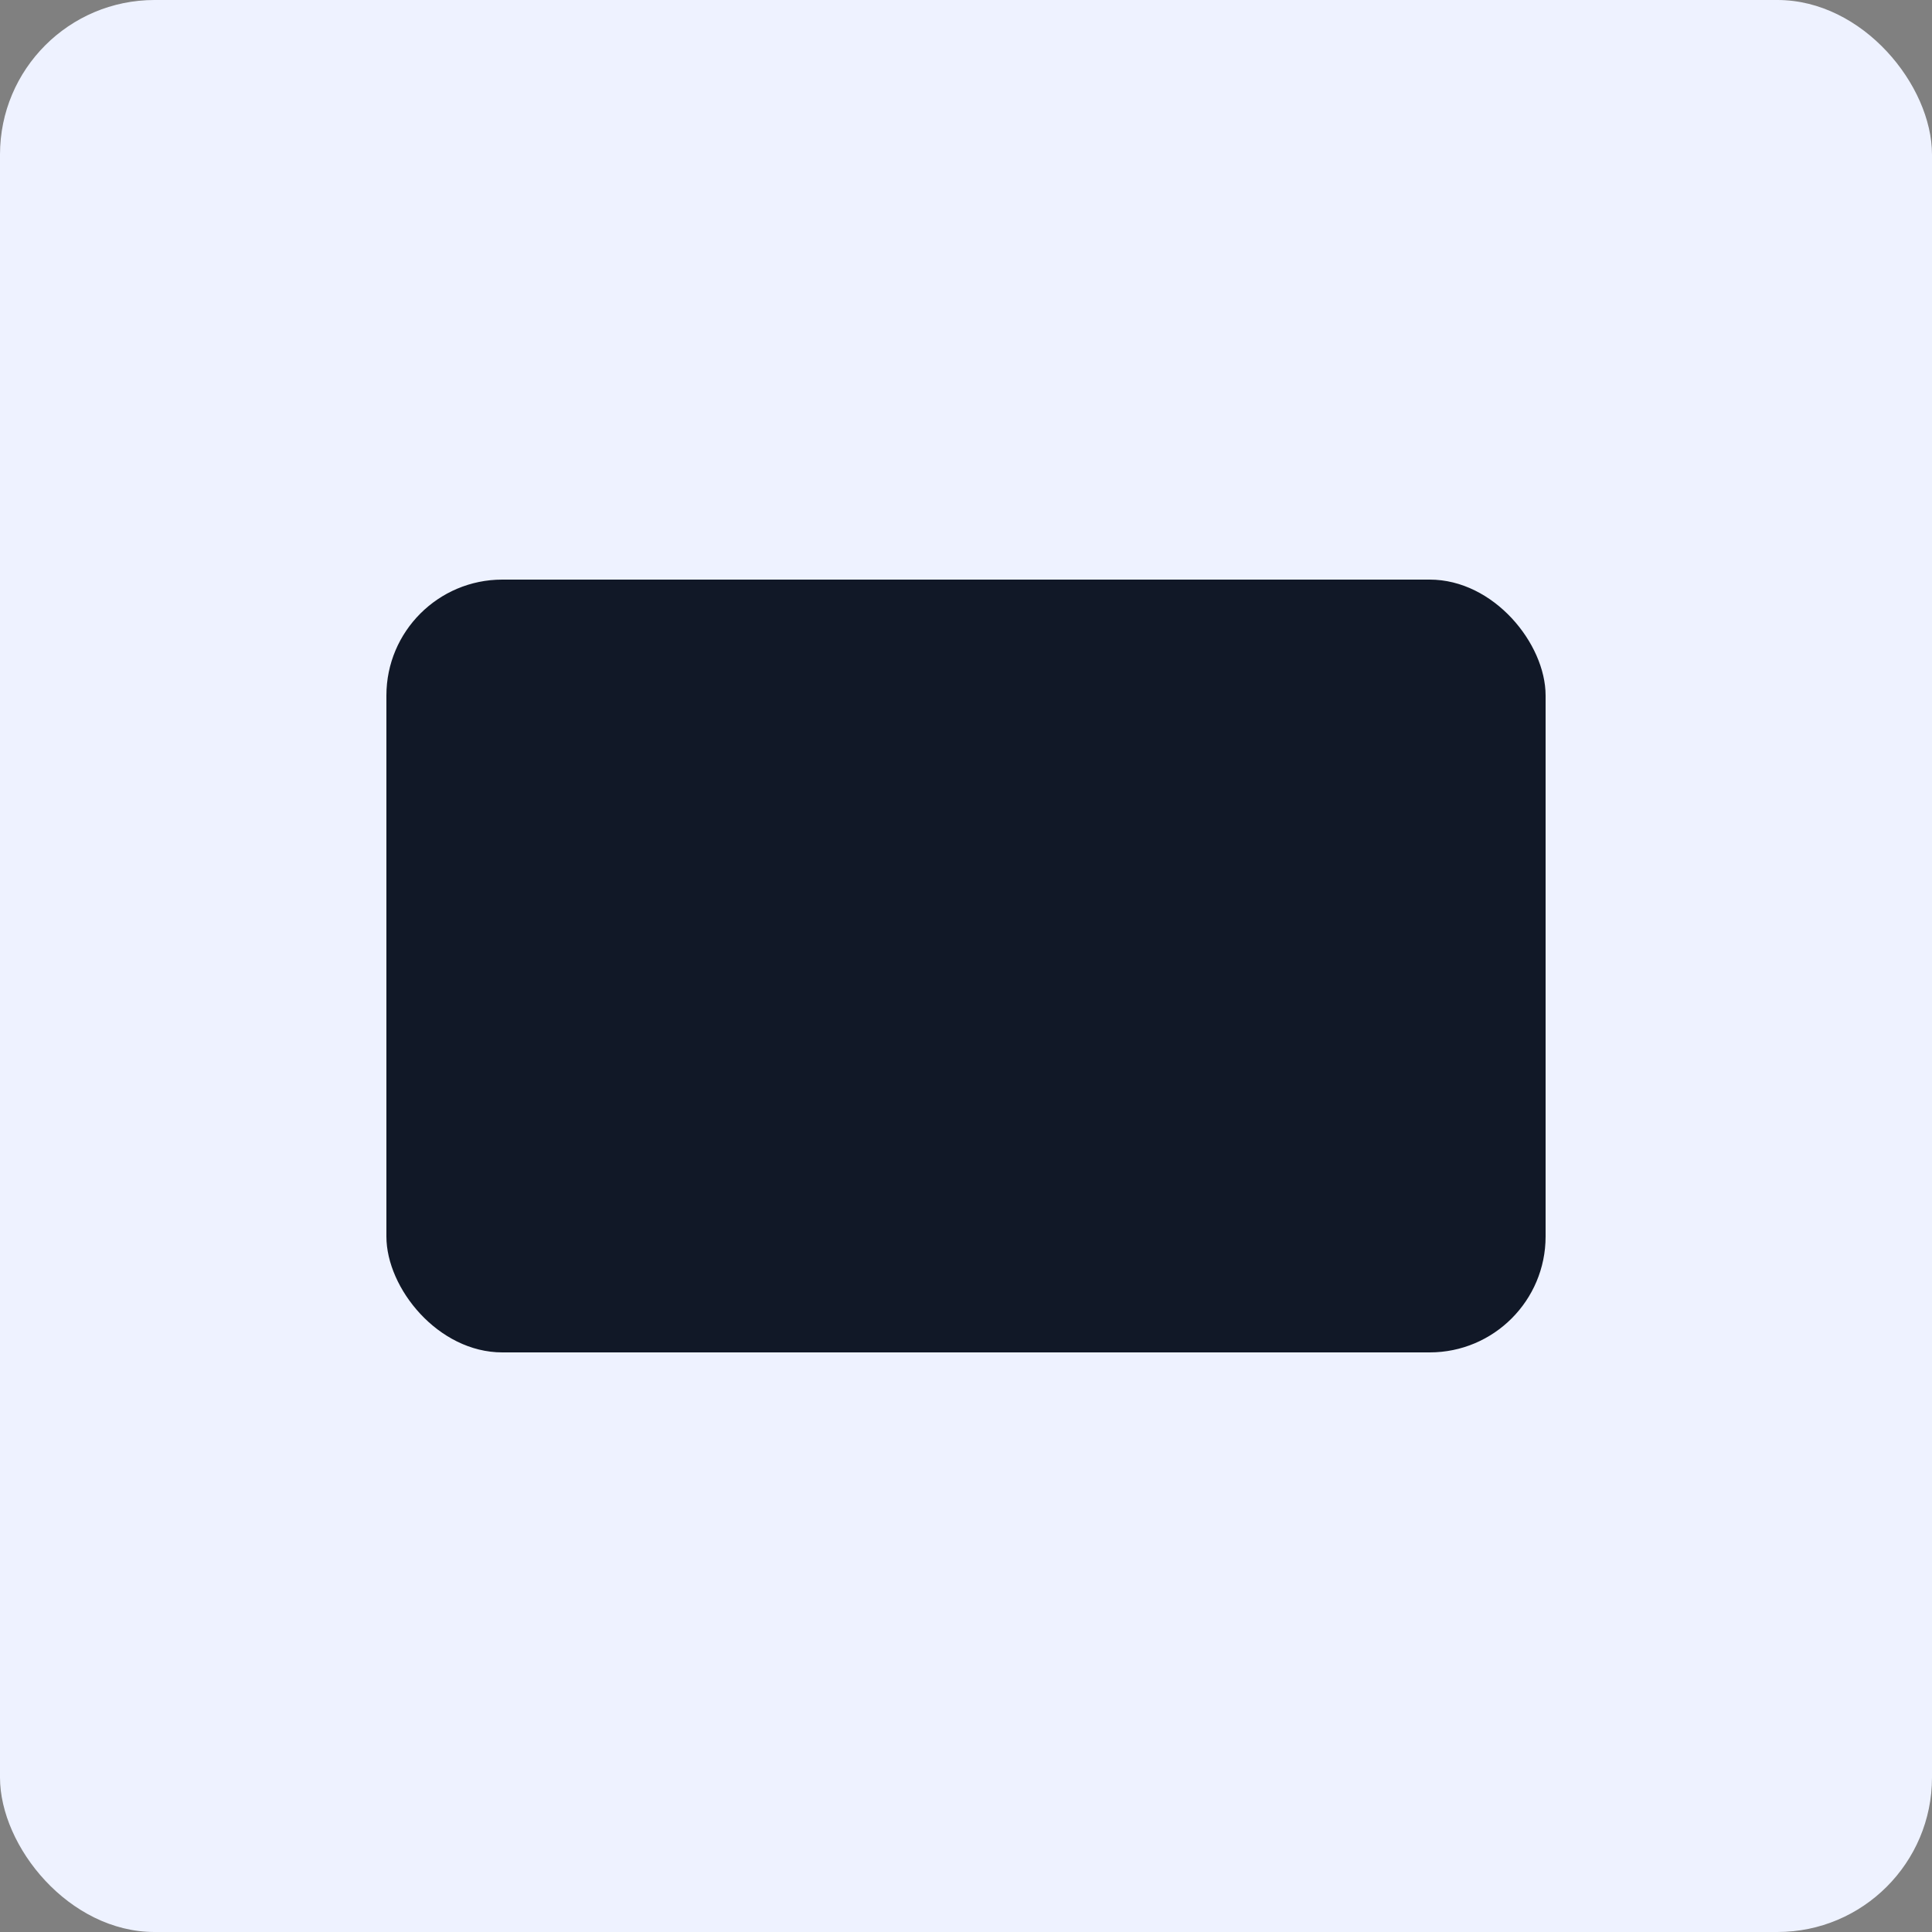 <svg xmlns='http://www.w3.org/2000/svg' width='200' height='200' viewBox='0 0 200 200'><rect x="0" y="0" width="200" height="200" fill="#808080" stroke="none"/><rect width='200' height='200' rx='16' fill='#eef2ff'/><rect x='40' y='60' width='120' height='80' rx='12' fill='#111827'/></svg>